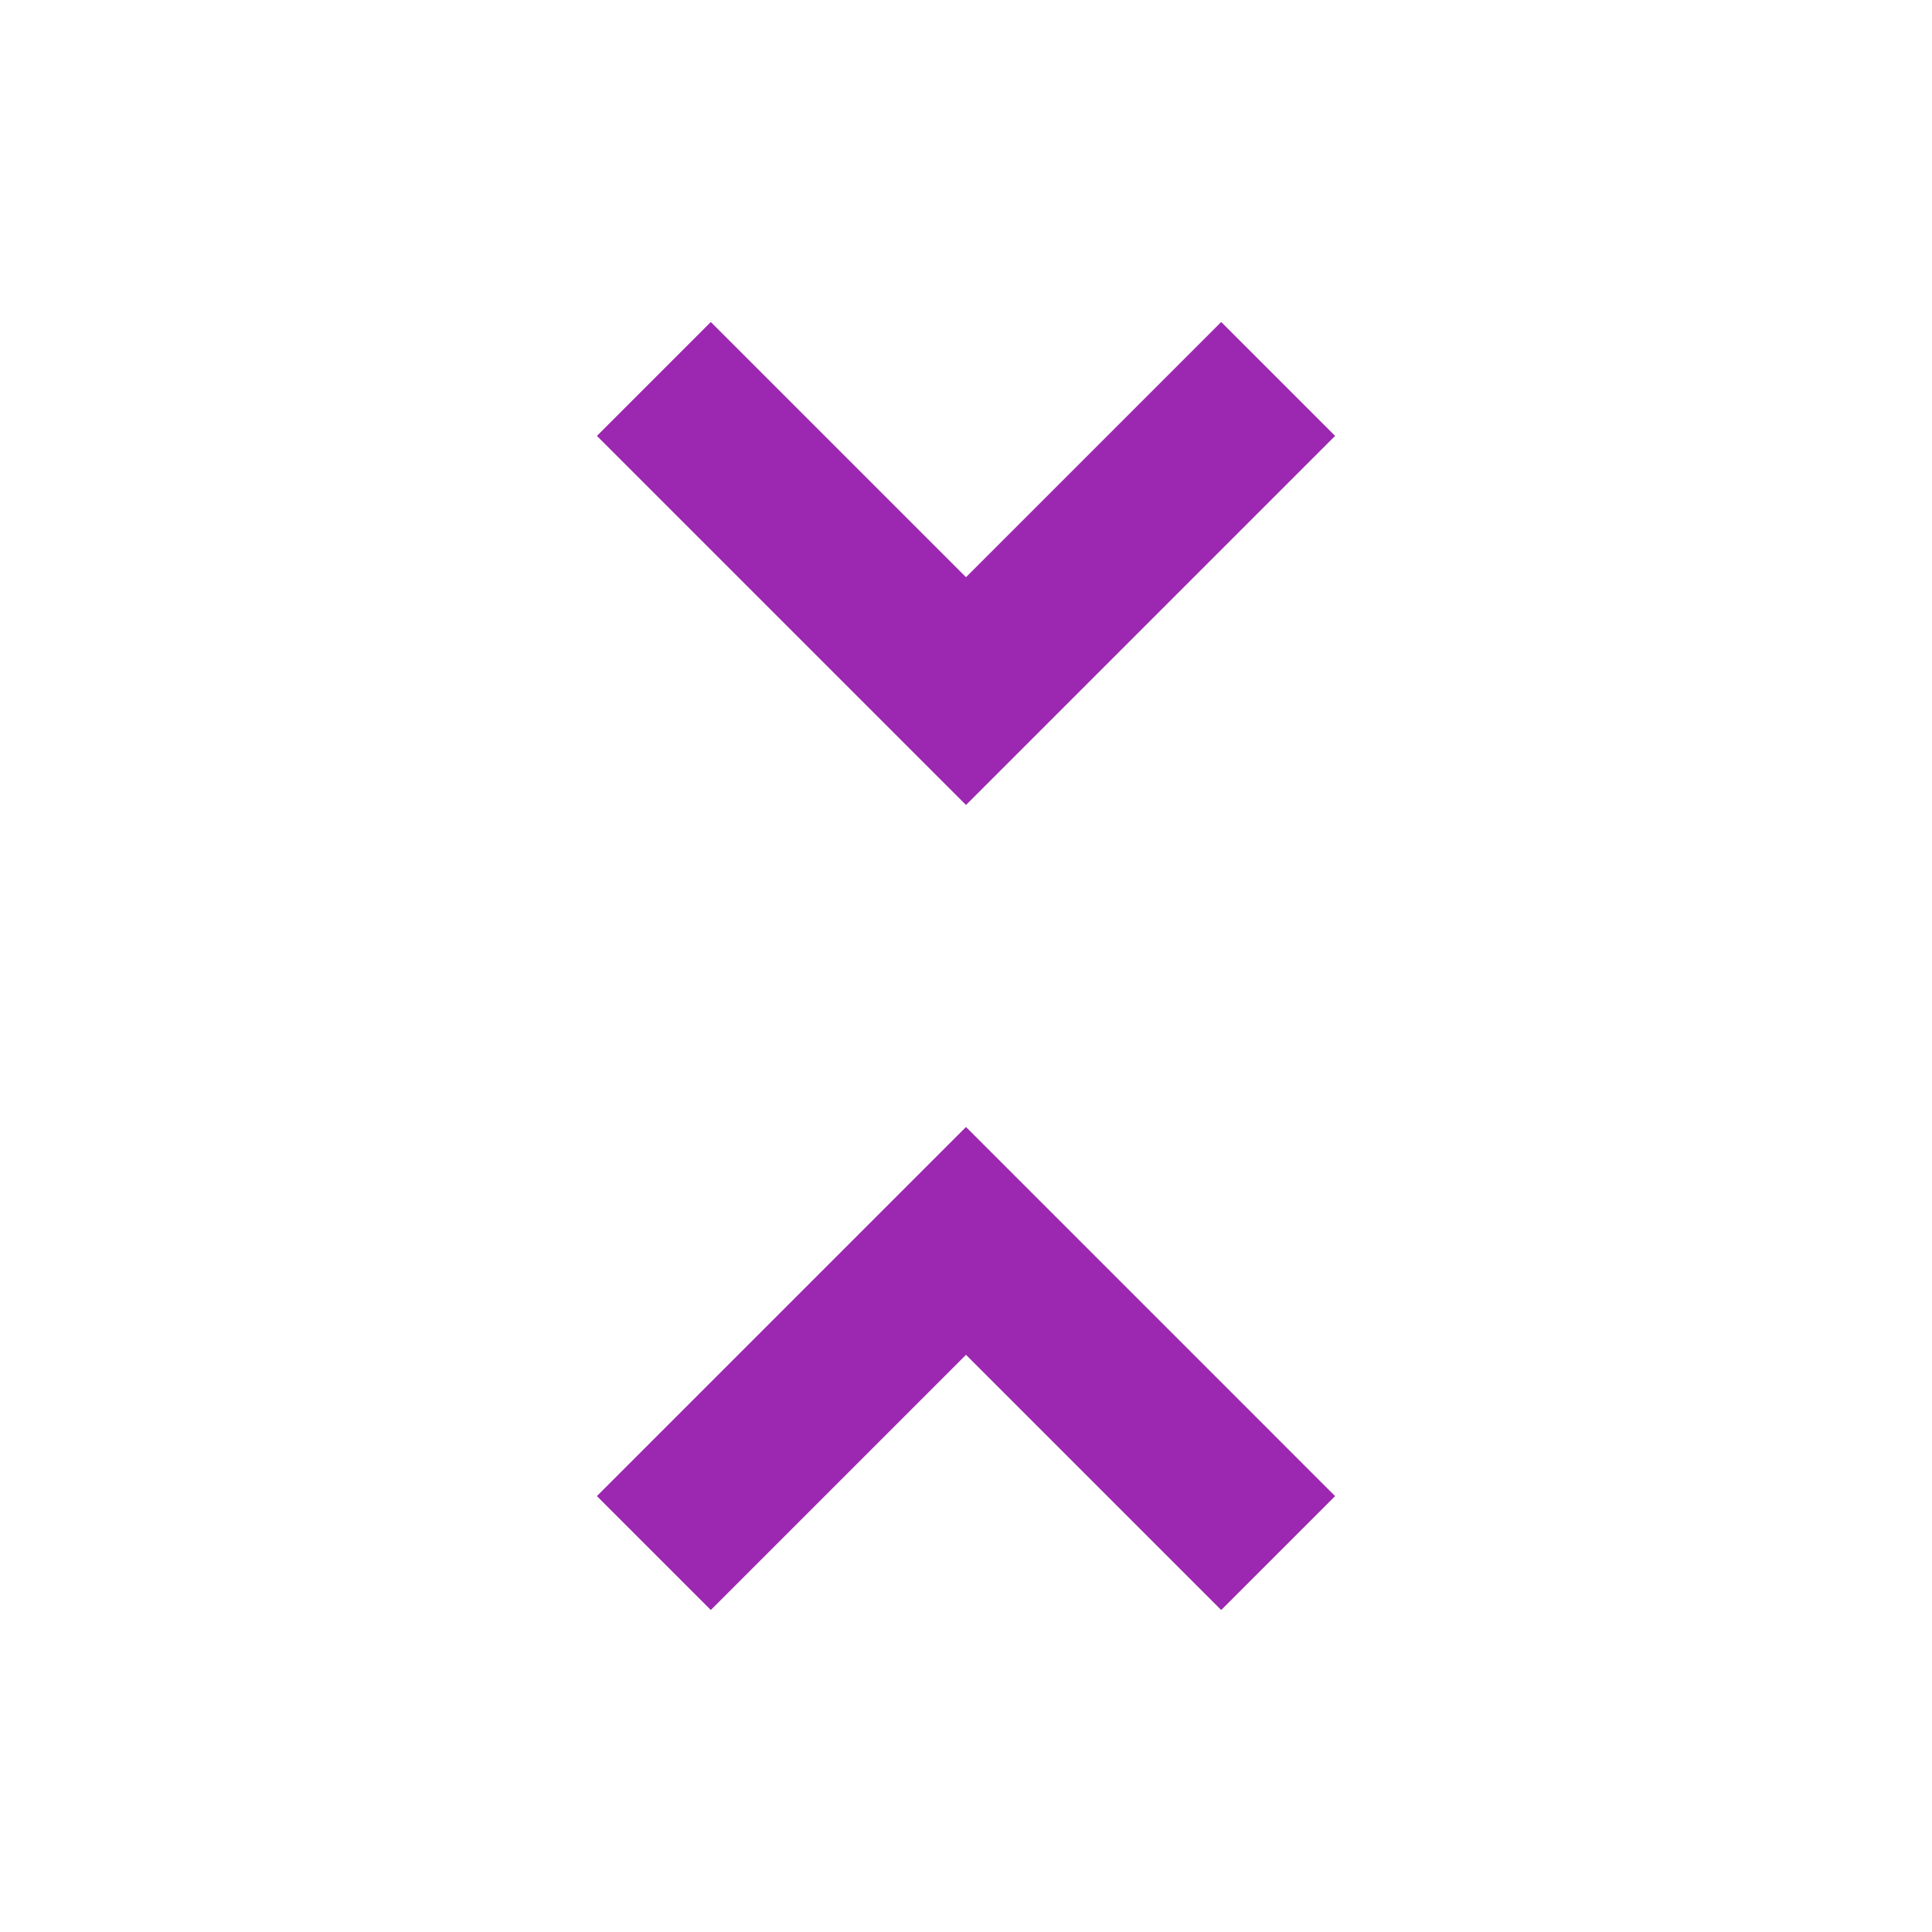 <svg fill="#9C27B0" xmlns="http://www.w3.org/2000/svg" width="48" height="48" viewBox="0 0 48 48"><path d="M14.83 37.17L17.66 40 24 33.66 30.34 40l2.83-2.83L24 28l-9.17 9.17zm18.34-26.34L30.34 8 24 14.34 17.66 8l-2.83 2.83L24 20l9.17-9.17z"/></svg>